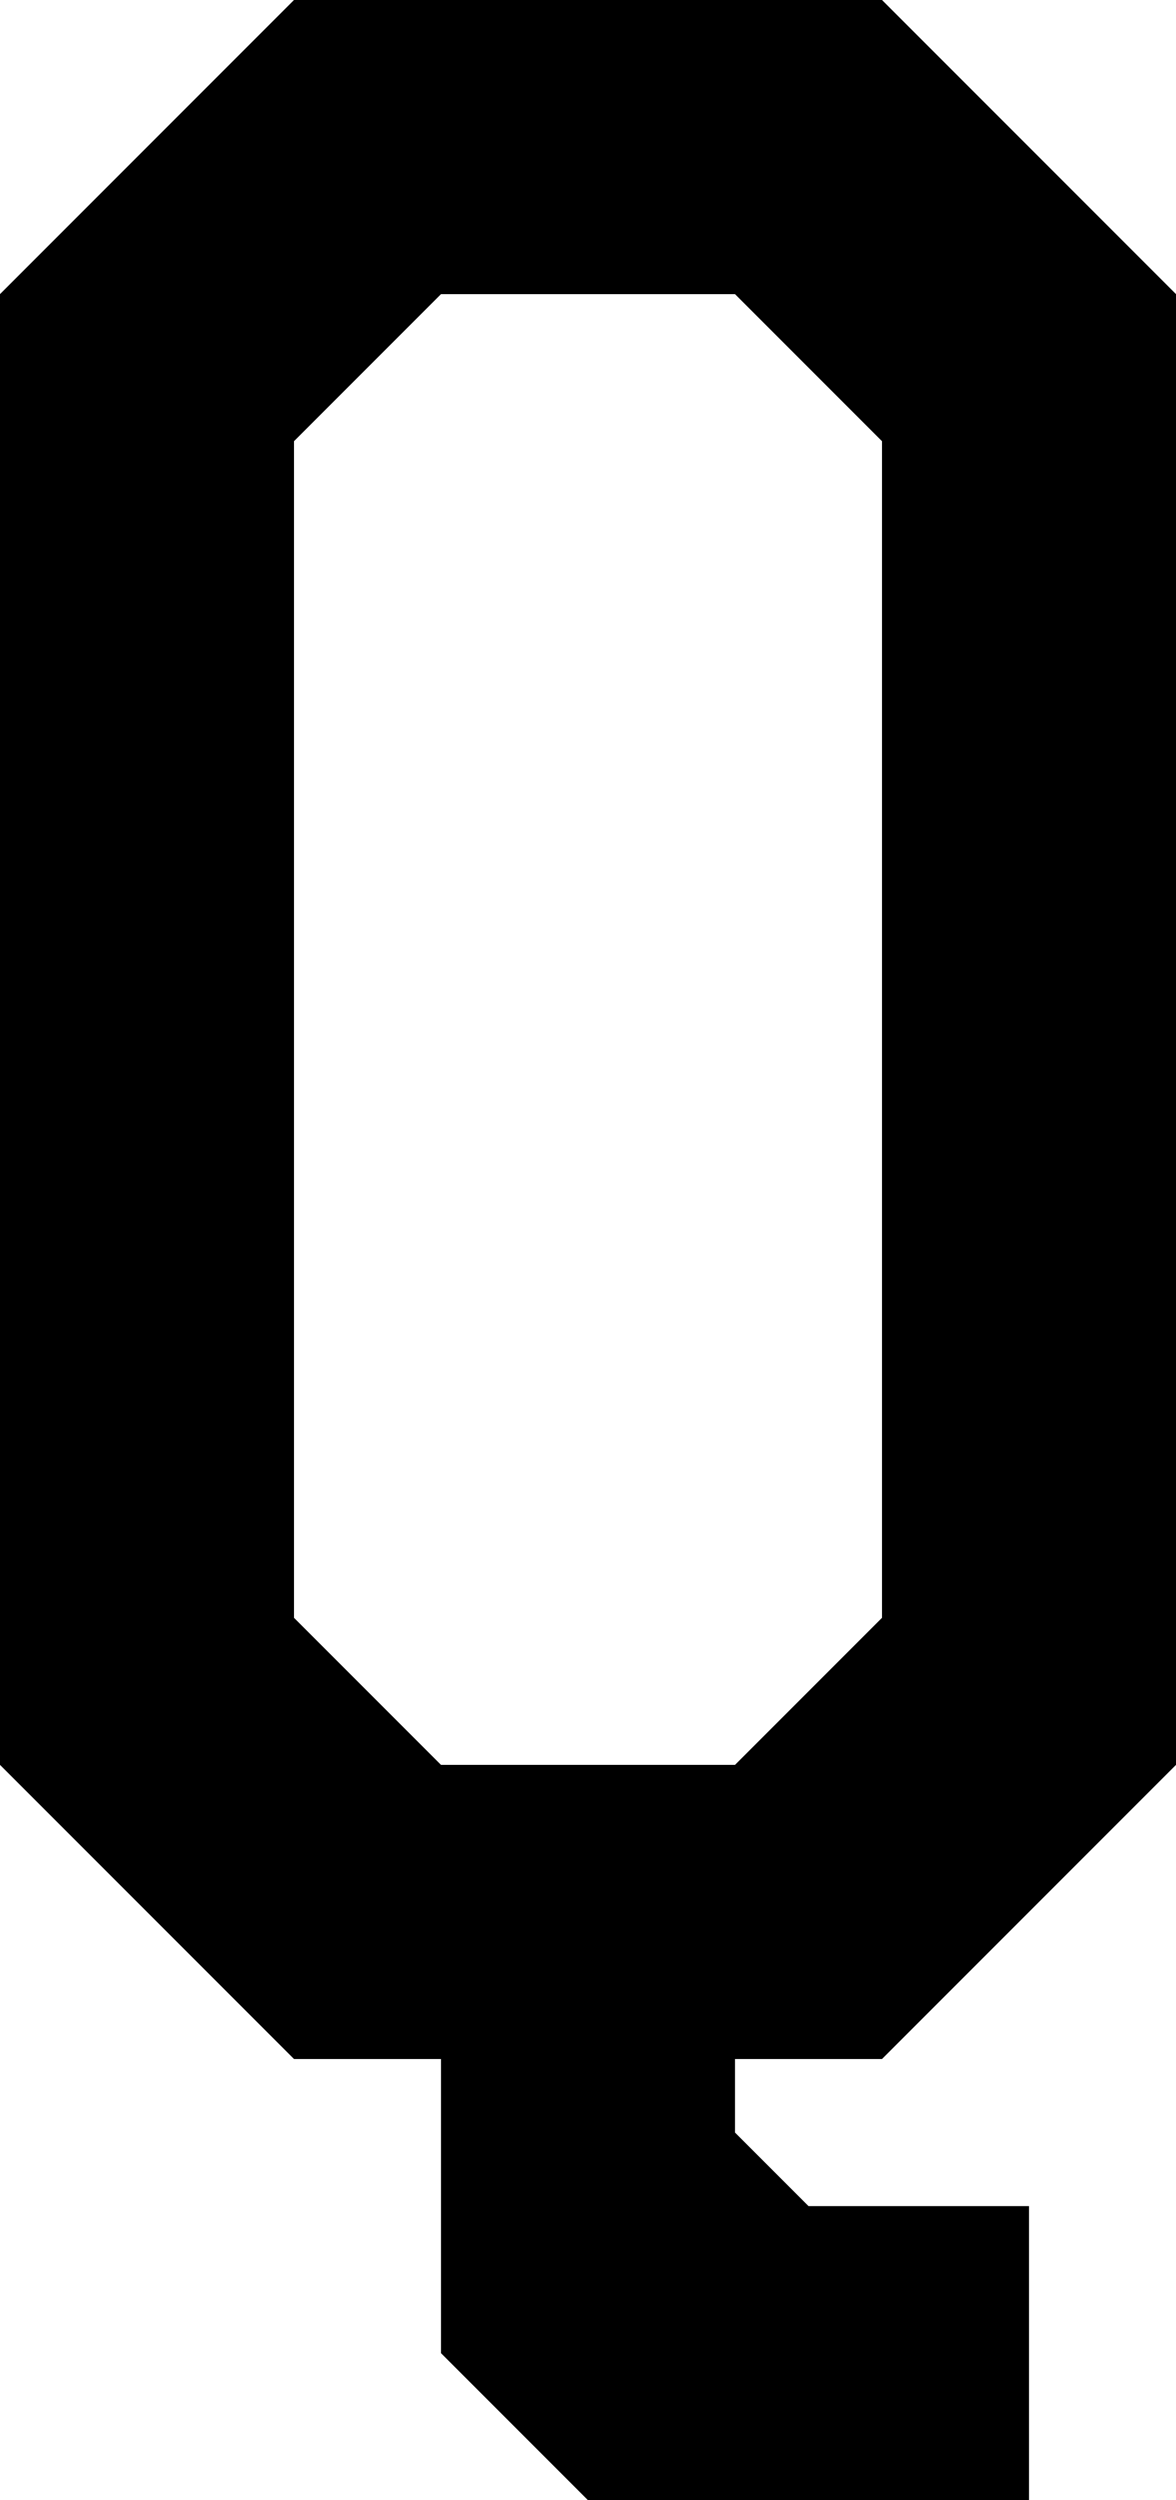 <?xml version="1.0" encoding="iso-8859-1"?>
<!-- Generator: Adobe Illustrator 19.0.0, SVG Export Plug-In . SVG Version: 6.00 Build 0)  -->
<svg version="1.1" xmlns="http://www.w3.org/2000/svg" xmlns:xlink="http://www.w3.org/1999/xlink" x="0px" y="0px"
	 viewBox="0 0 8 17" style="enable-background:new 0 0 8 17;" xml:space="preserve">
<g id="Layer_1_copy_26">
	<g id="XMLID_29_">
		<path id="XMLID_85_" d="M4,17l-1-1v-2H2l-2-2V2l2-2h4l2,2v10l-2,2H5v0.5L5.5,15H7v2H4z M5,12l1-1V3L5,2H3L2,3v8l1,1H5z"/>
	</g>
</g>
<g id="Layer_1">
</g>
</svg>
